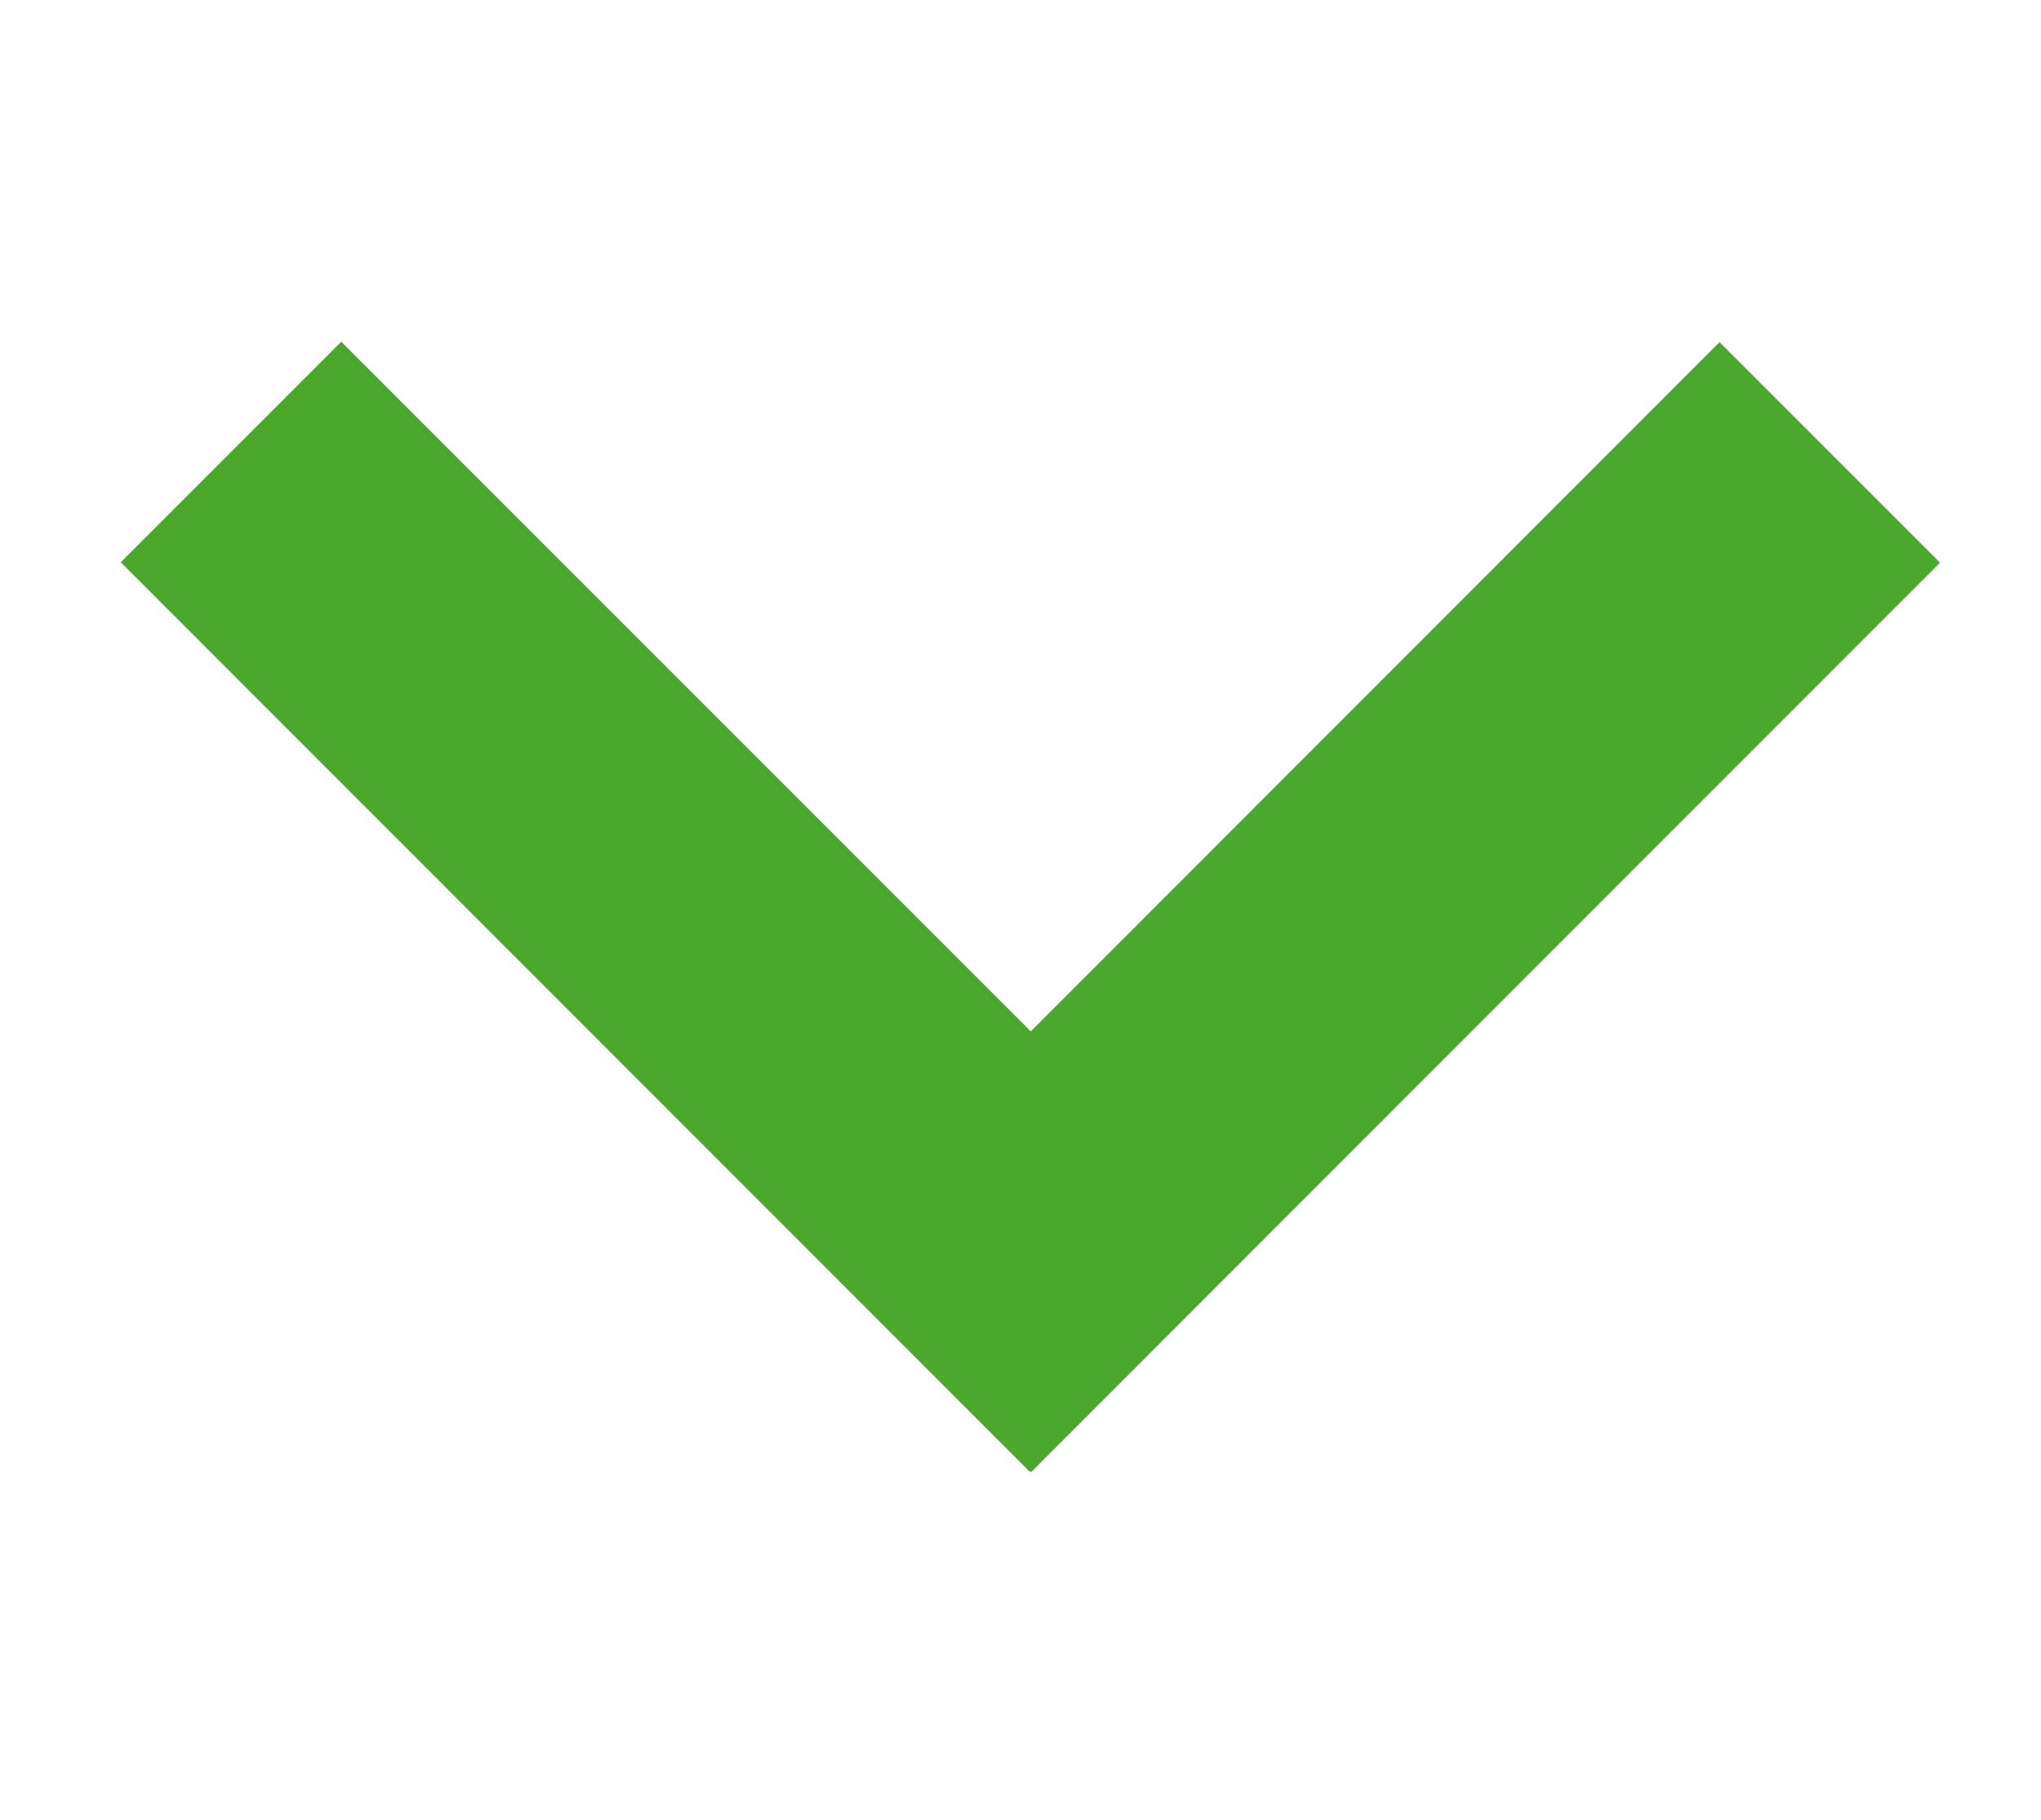 <?xml version="1.0" encoding="utf-8"?>
<!-- Generator: Adobe Illustrator 19.2.1, SVG Export Plug-In . SVG Version: 6.00 Build 0)  -->
<svg version="1.1" id="Layer_1" xmlns="http://www.w3.org/2000/svg" xmlns:xlink="http://www.w3.org/1999/xlink" x="0px" y="0px"
	 viewBox="0 0 495.2 441.5" style="enable-background:new 0 0 495.2 441.5;" xml:space="preserve">
<style type="text/css">
	.st0{fill:#4BA82E;}
</style>
<title>arrow</title>
<polygon class="st0" points="82.8,82.9 29.3,136.4 249.8,357 249.9,356.9 250.2,357.1 470.7,136.5 417.2,83 250.1,250.2 "/>
</svg>
